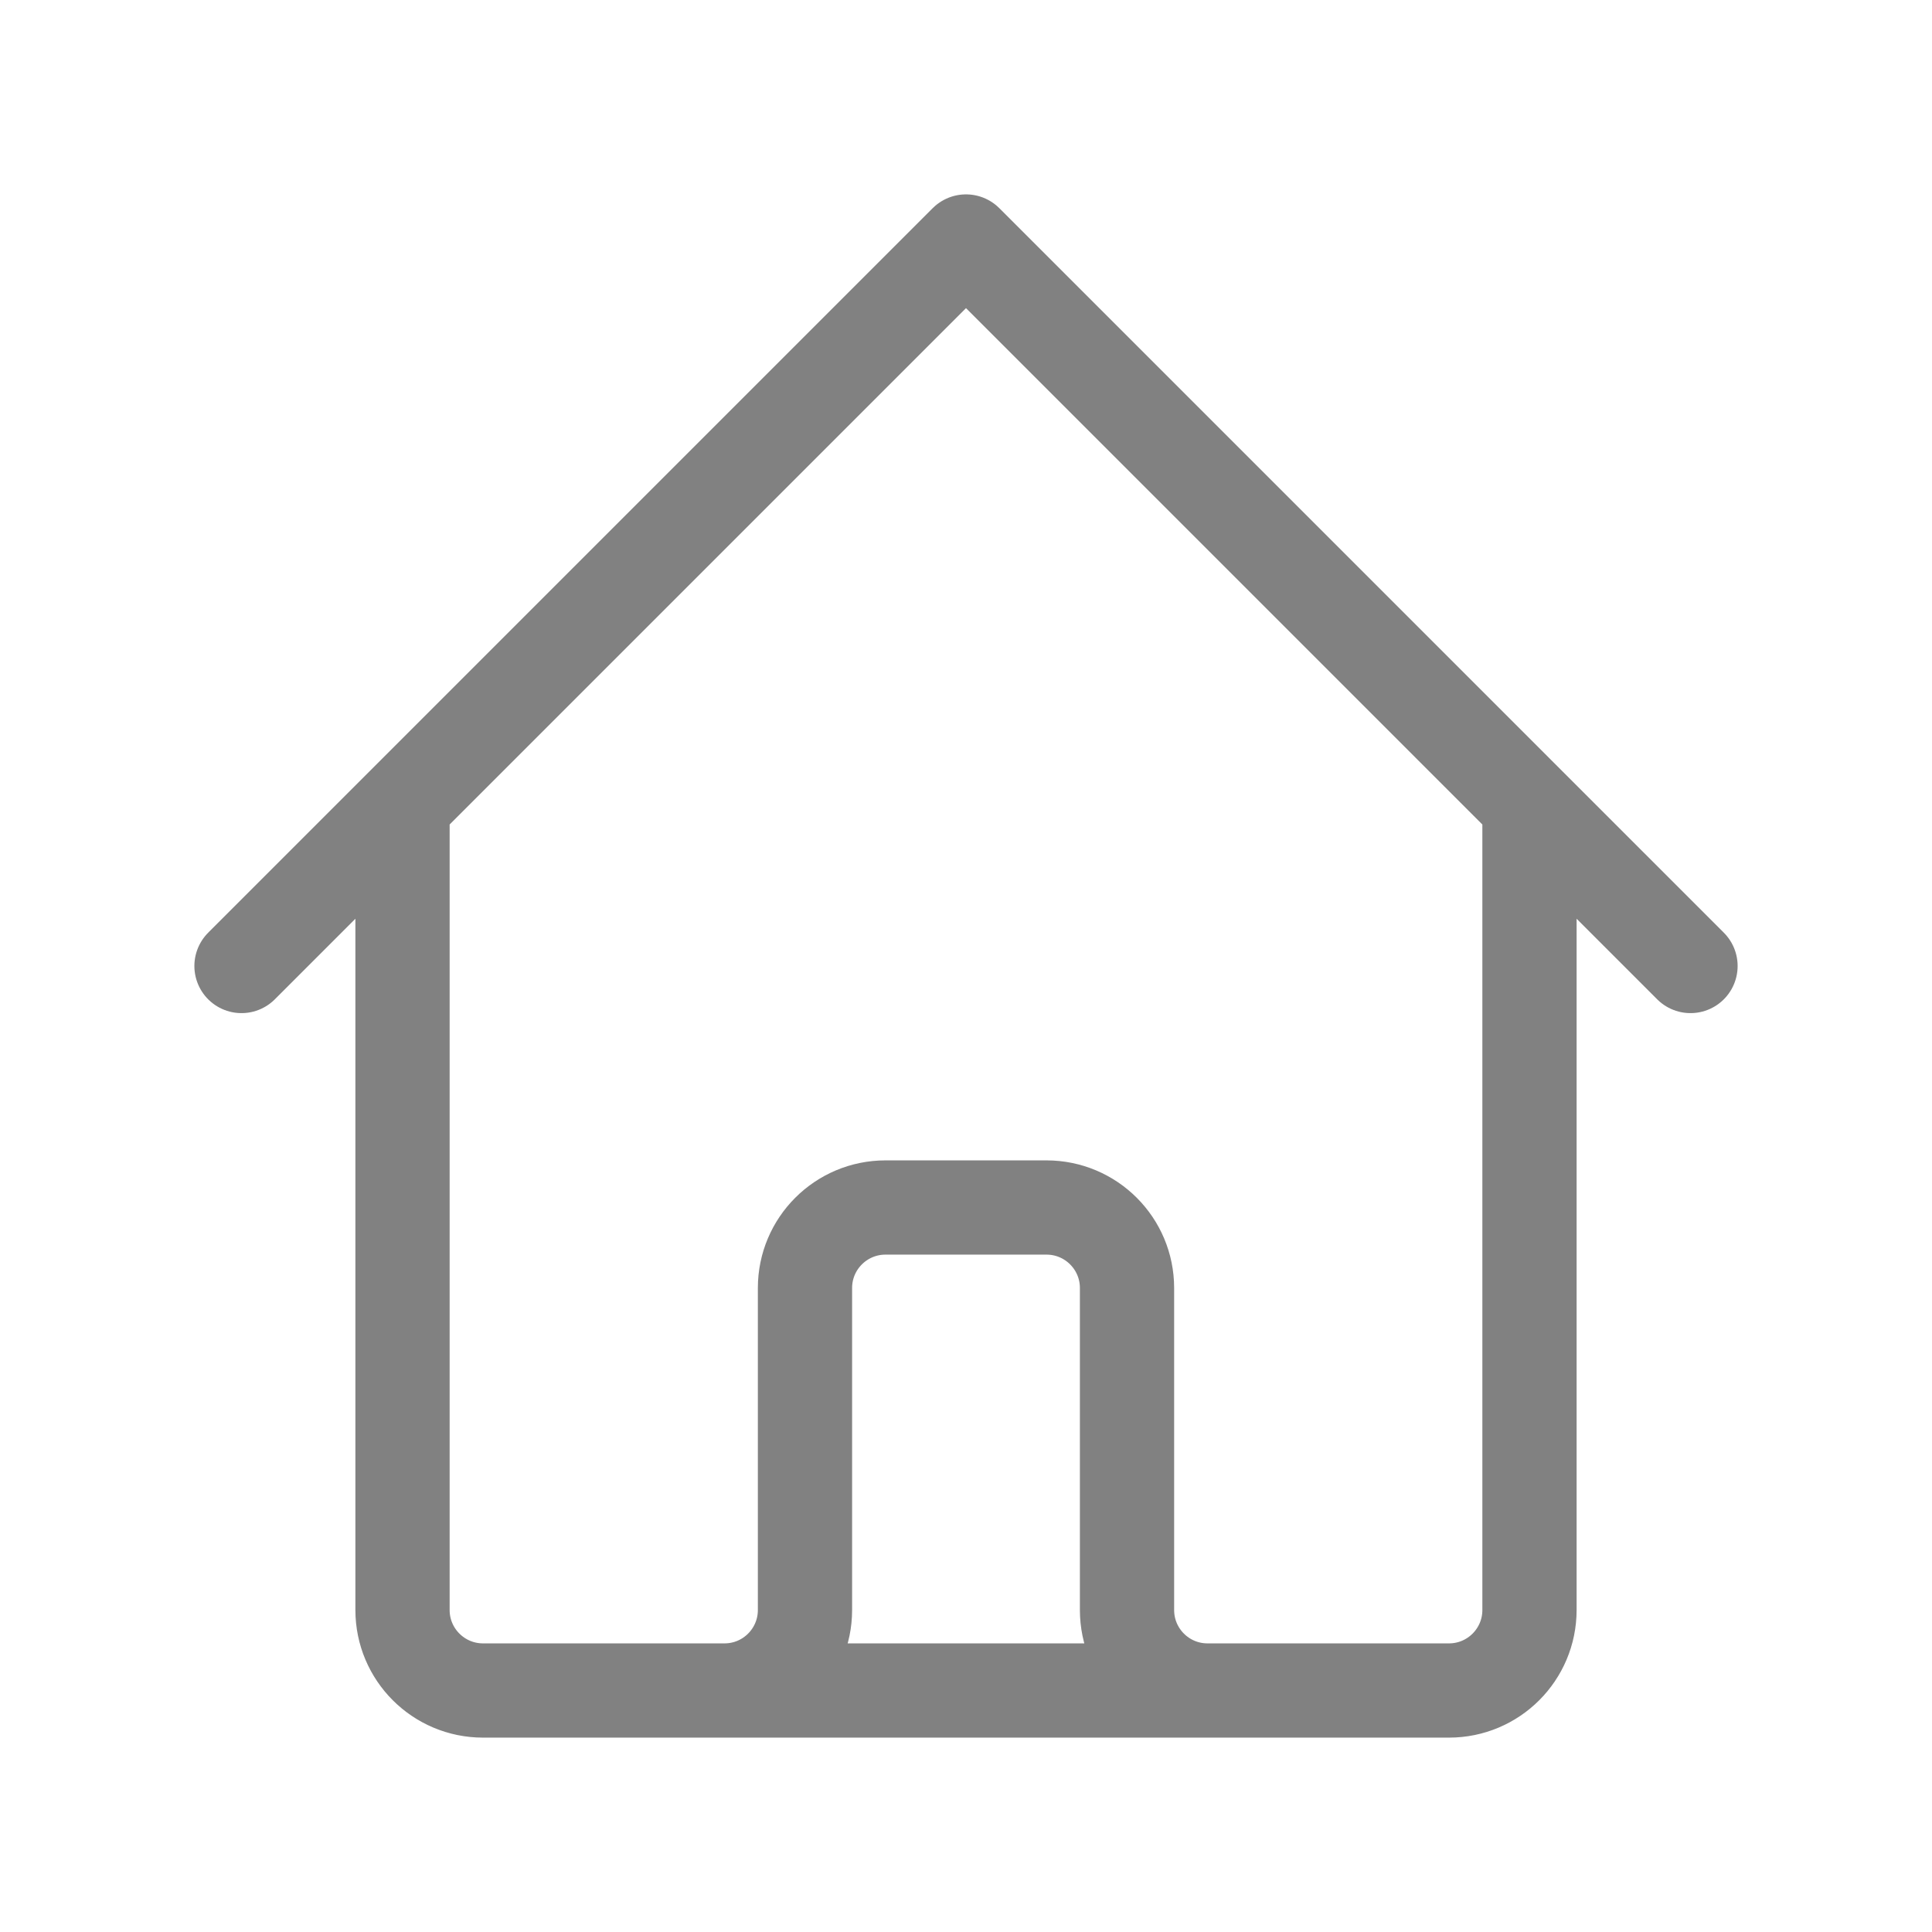 <svg width="41" height="41" viewBox="0 0 41 41" fill="none" xmlns="http://www.w3.org/2000/svg">
<path d="M5.125 20.5L8.542 17.083M8.542 17.083L20.5 5.125L32.458 17.083M8.542 17.083V34.167C8.542 35.11 9.307 35.875 10.25 35.875H15.375M32.458 17.083L35.875 20.5M32.458 17.083V34.167C32.458 35.11 31.694 35.875 30.75 35.875H25.625M15.375 35.875C16.319 35.875 17.083 35.11 17.083 34.167V27.333C17.083 26.39 17.848 25.625 18.792 25.625H22.208C23.152 25.625 23.917 26.39 23.917 27.333V34.167C23.917 35.11 24.681 35.875 25.625 35.875M15.375 35.875H25.625" stroke="#818181" stroke-width="2" stroke-linecap="round" stroke-linejoin="round"/>
</svg>
